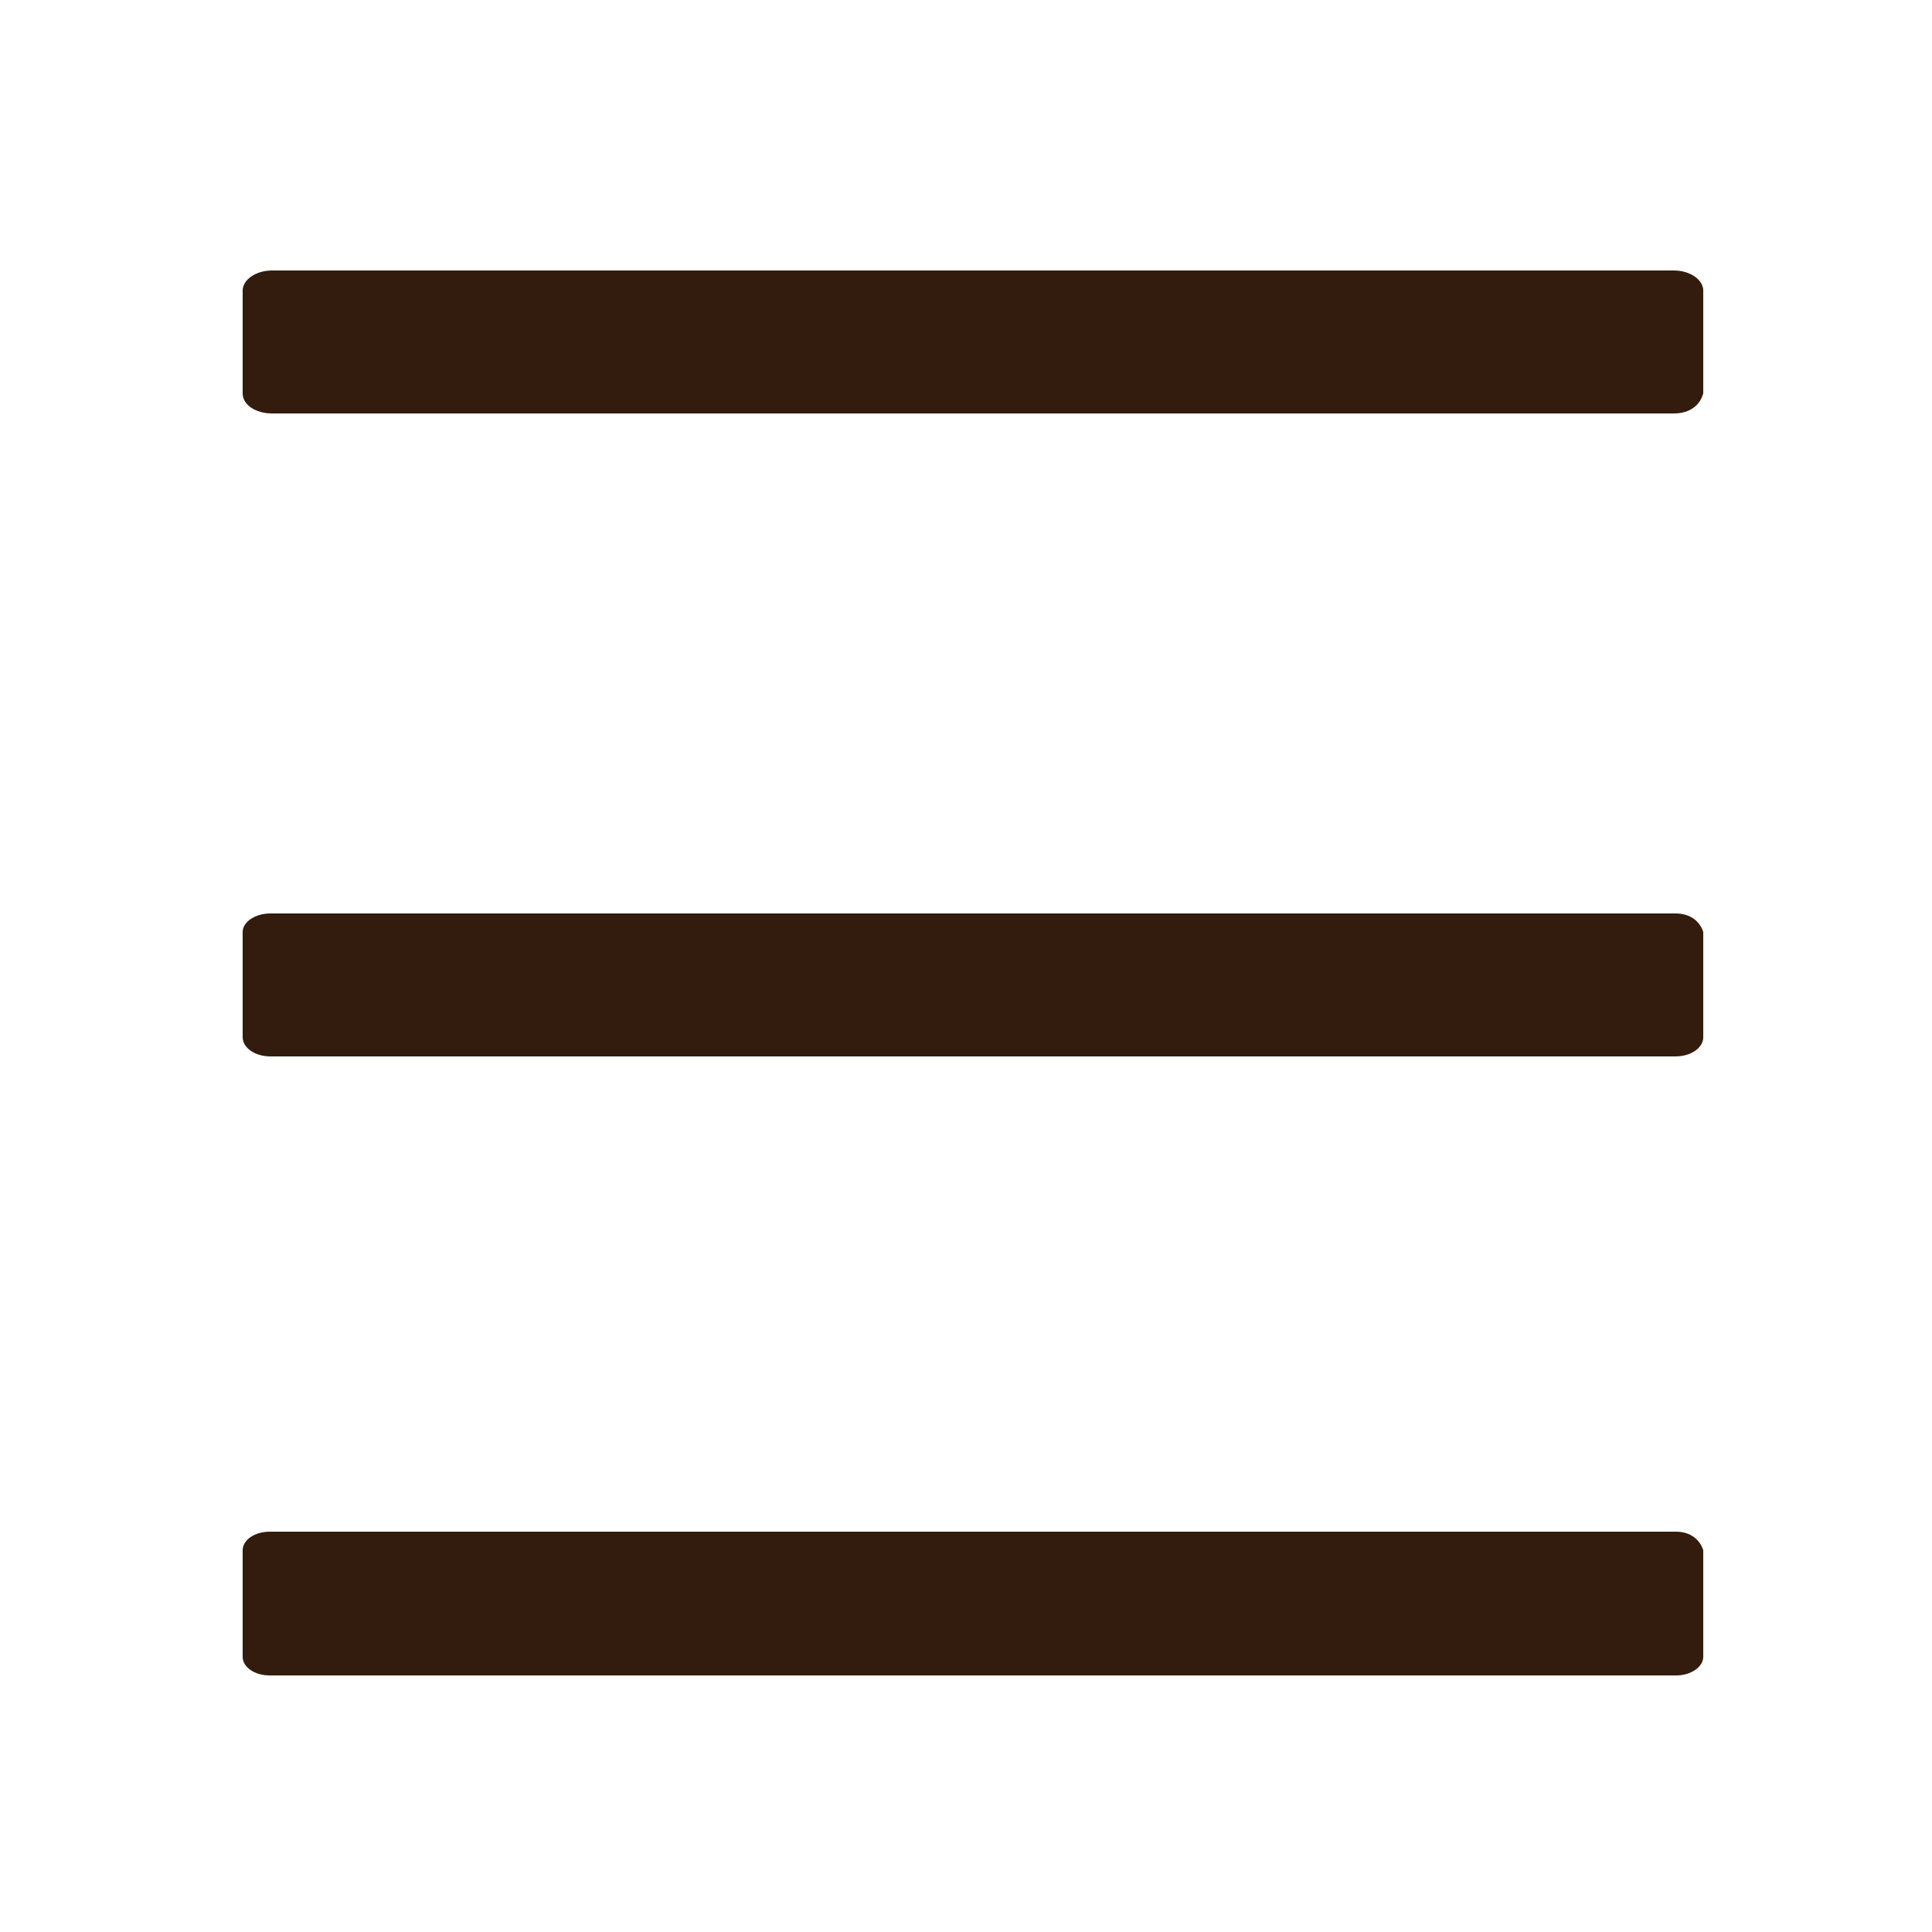 <svg xmlns="http://www.w3.org/2000/svg" viewBox="0 0 25 25"><defs><style>.cls-1{fill:#331c0e;}</style></defs><g id="Layer_5" data-name="Layer 5"><path id="menu-1" class="cls-1" d="M21.66,5.35H3.52c-.21,0-.38-.11-.38-.26V3.76c0-.14.17-.26.38-.26H21.66c.21,0,.38.12.38.26V5.09C22,5.24,21.87,5.35,21.66,5.35Zm0,6.47H3.5c-.2,0-.36.11-.36.24v1.36c0,.14.16.25.36.25H21.68c.2,0,.36-.11.36-.25V12.06C22,11.93,21.88,11.82,21.68,11.82Zm0,8H3.49c-.2,0-.35.11-.35.24v1.38c0,.13.15.24.35.24h18.2c.19,0,.35-.11.35-.24V20.06C22,19.93,21.88,19.82,21.69,19.82Z"/></g></svg>